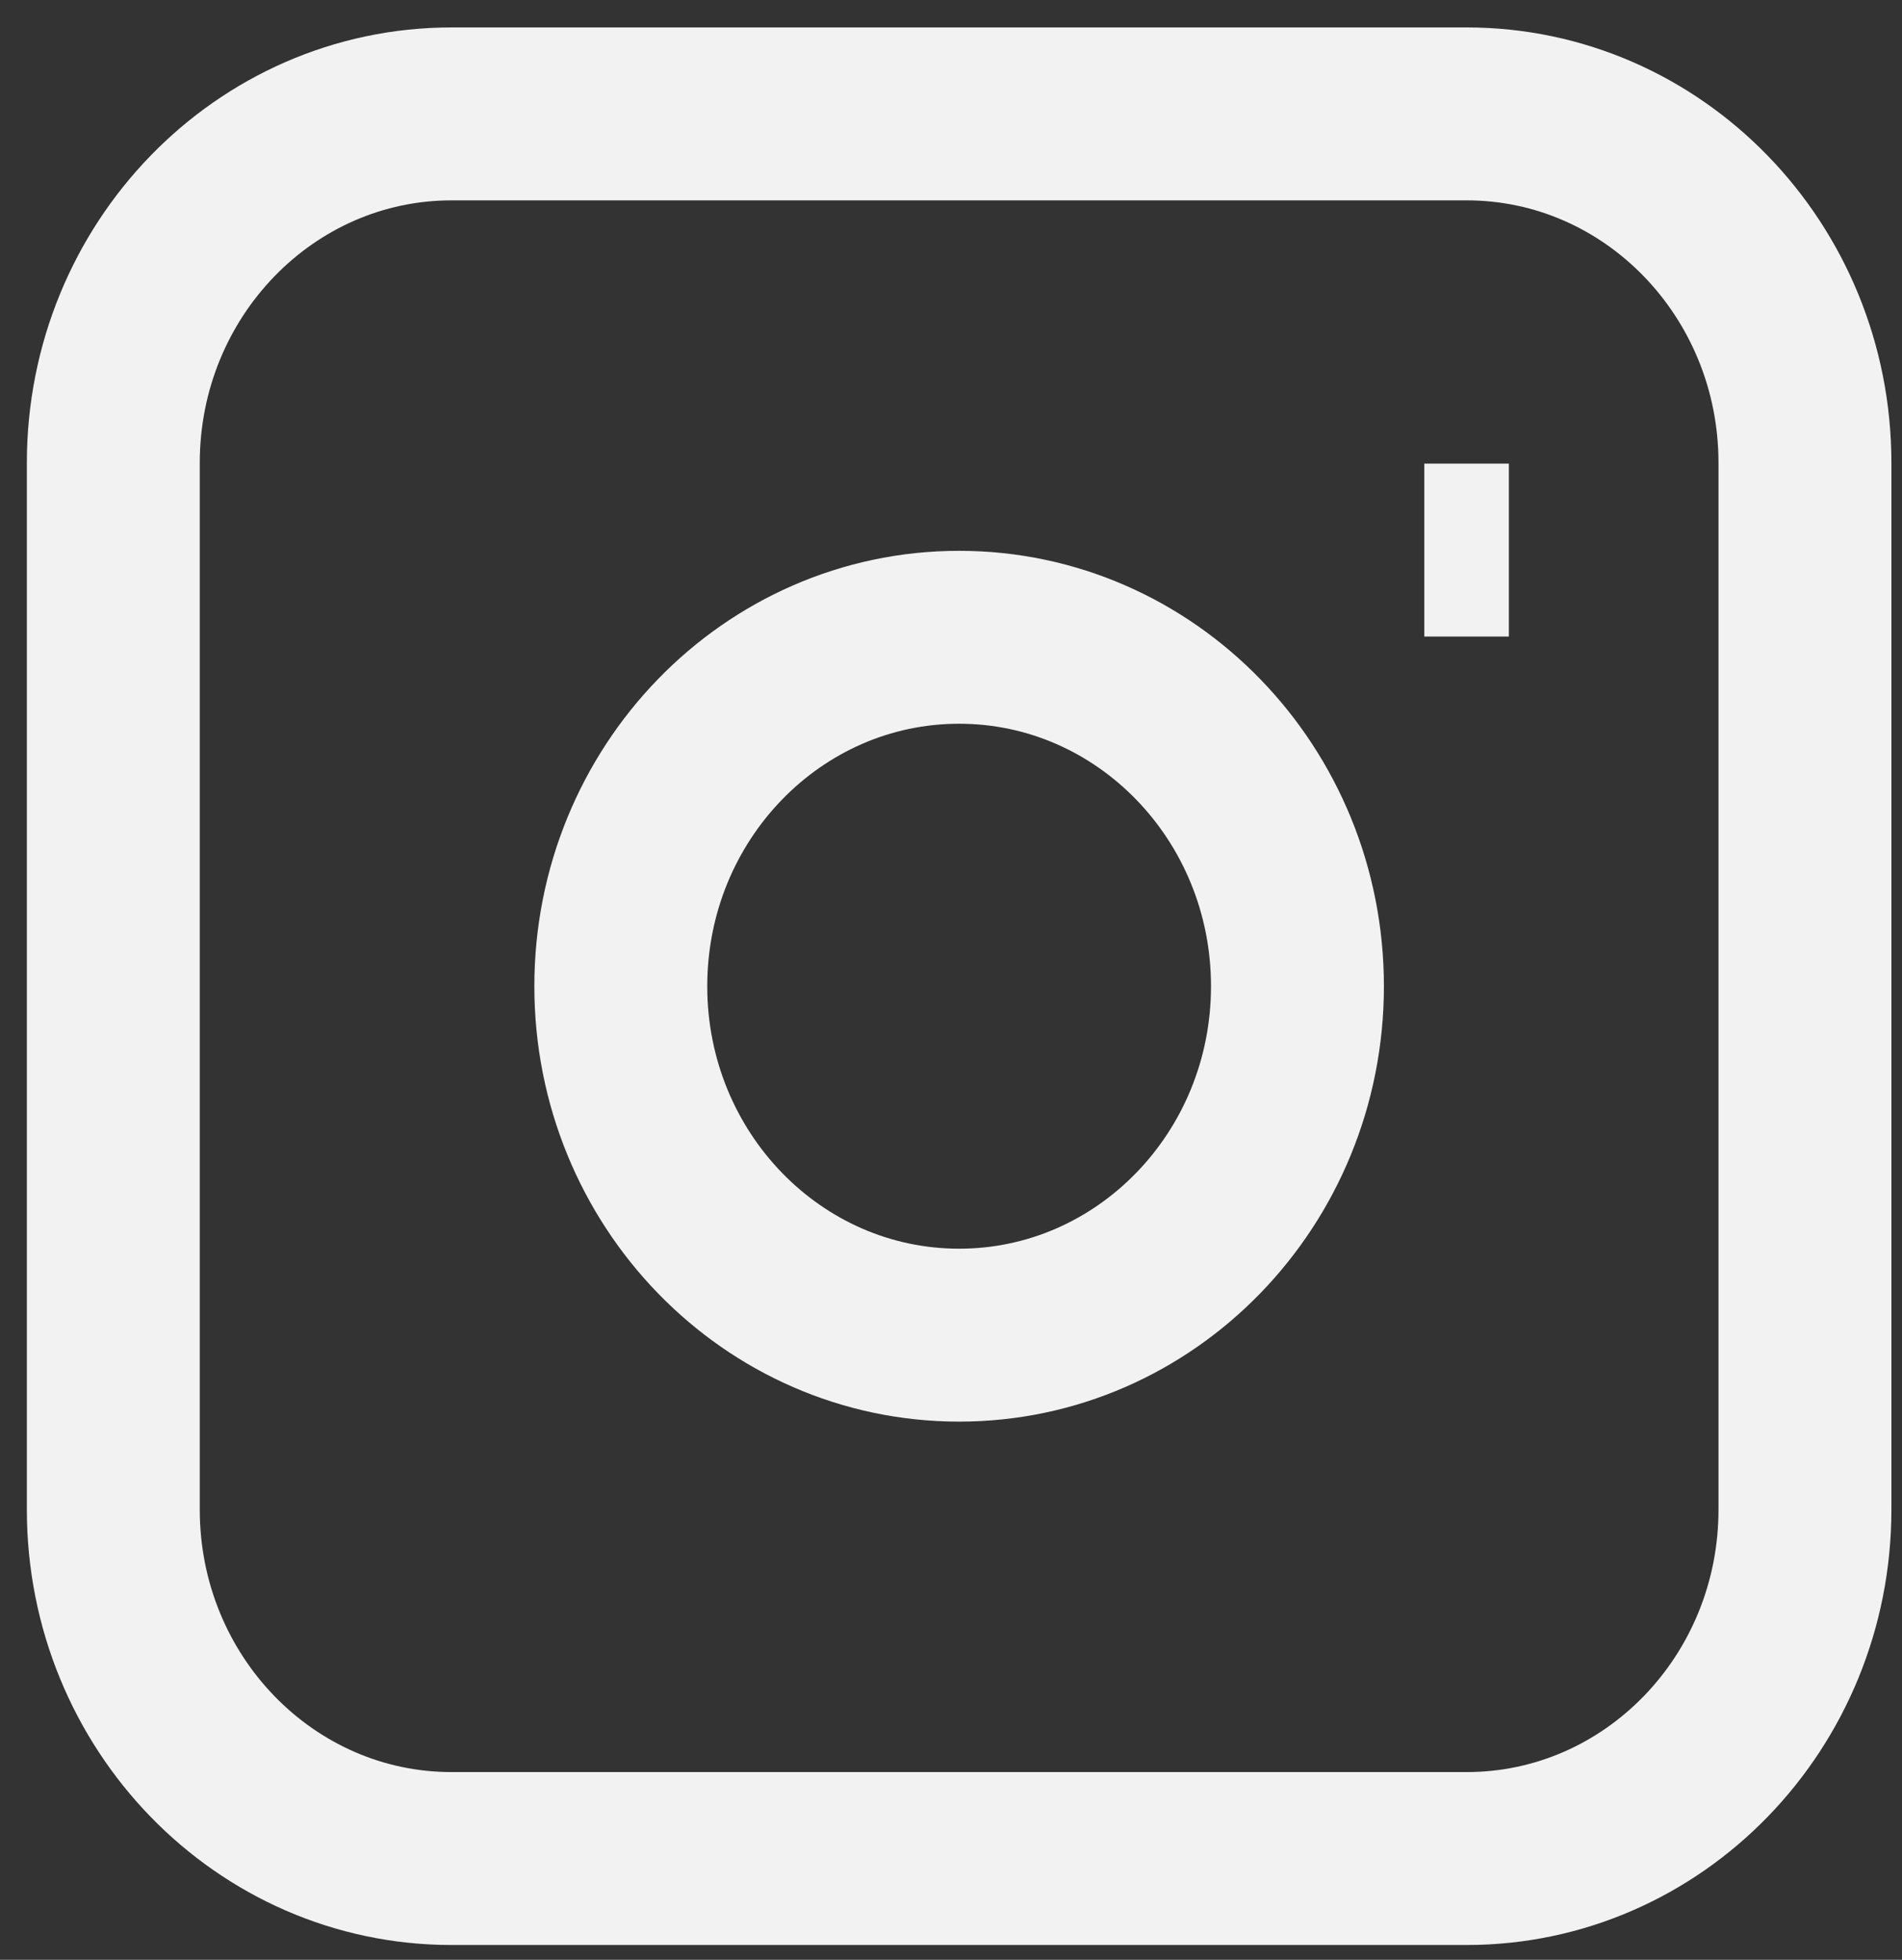<svg width="33" height="34" viewBox="0 0 33 34" fill="none" xmlns="http://www.w3.org/2000/svg">
<rect x="0" y="0" width="33" height="34" fill="#333333" stroke="none"/>
<path d="M24.712 9.543H26.179M7.836 1.976H25.446C28.688 1.976 31.316 4.687 31.316 8.03V26.19C31.316 29.533 28.688 32.243 25.446 32.243H7.836C4.594 32.243 1.966 29.533 1.966 26.19V8.03C1.966 4.687 4.594 1.976 7.836 1.976ZM16.641 23.163C13.399 23.163 10.771 20.453 10.771 17.11C10.771 13.767 13.399 11.056 16.641 11.056C19.883 11.056 22.511 13.767 22.511 17.11C22.511 20.453 19.883 23.163 16.641 23.163Z" stroke="#F2F2F2" stroke-width="3"/>
</svg>
